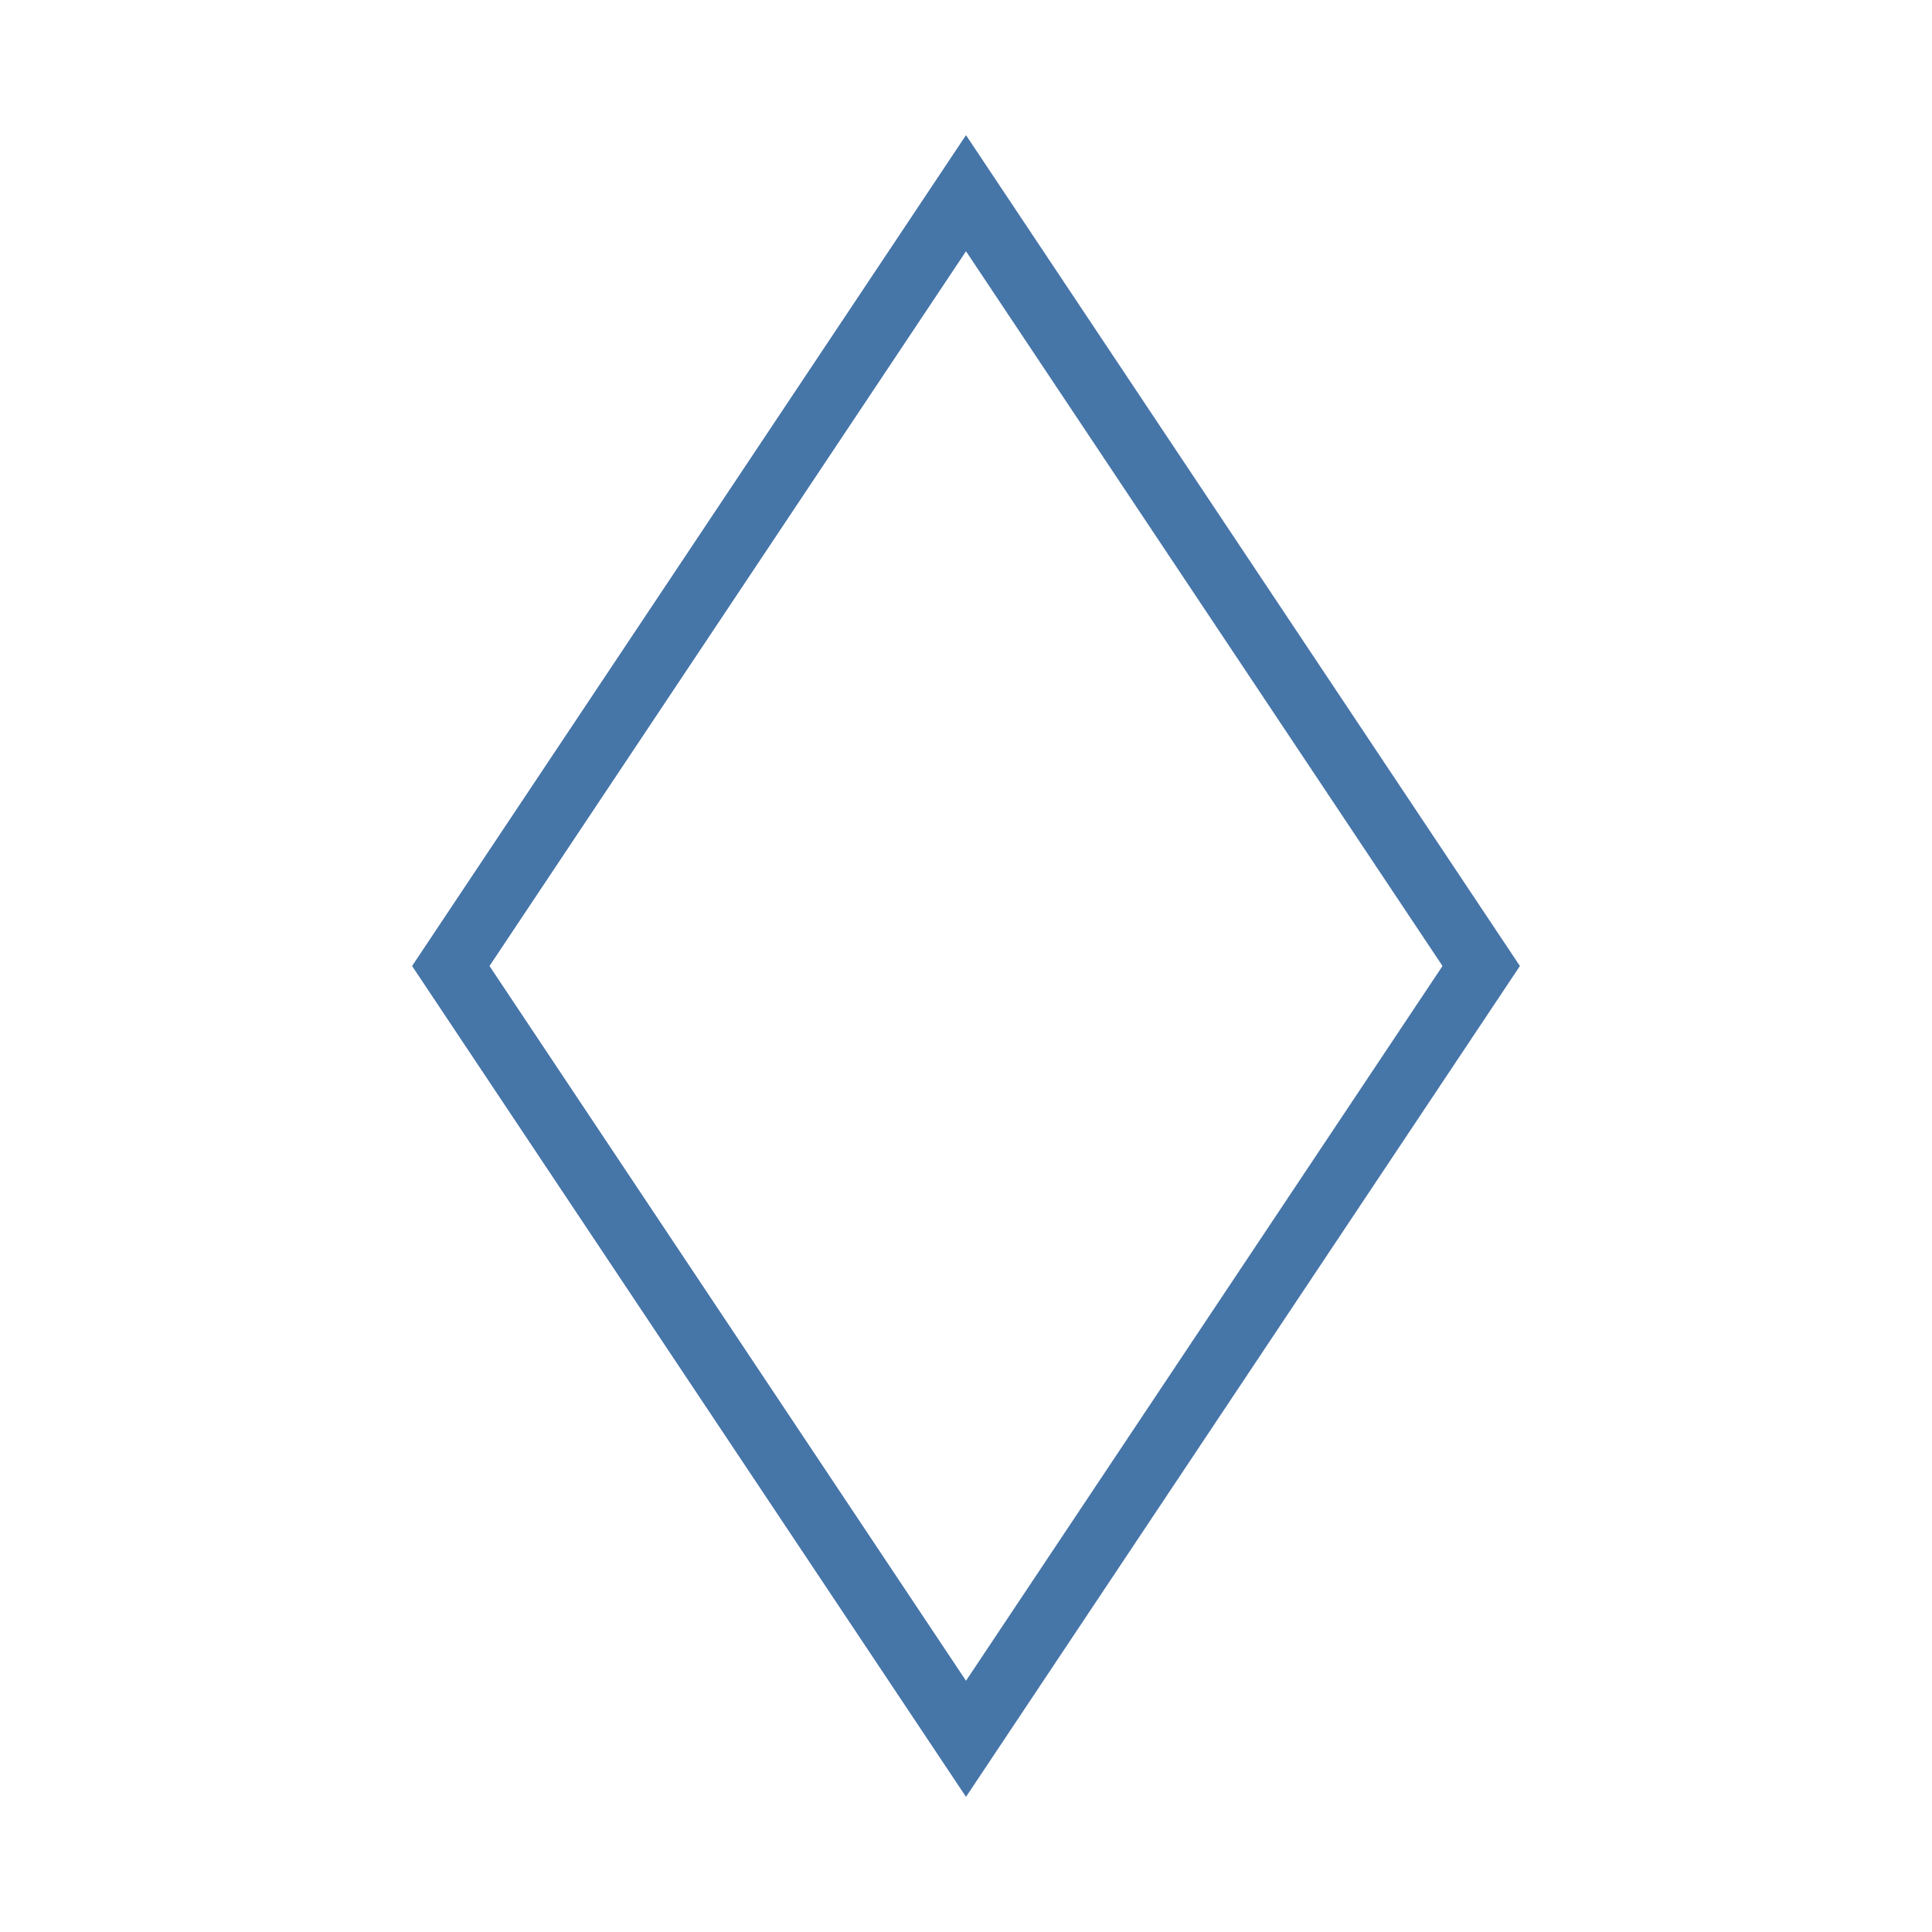 <svg xmlns="http://www.w3.org/2000/svg" viewBox="0 0 60 60" enable-background="new 0 0 60 60" width="60" height="60"><path fill="none" stroke="#4675A8" stroke-width="2" stroke-miterlimit="10" d="M30 54L14 30 30 6l16 24z"/></svg>